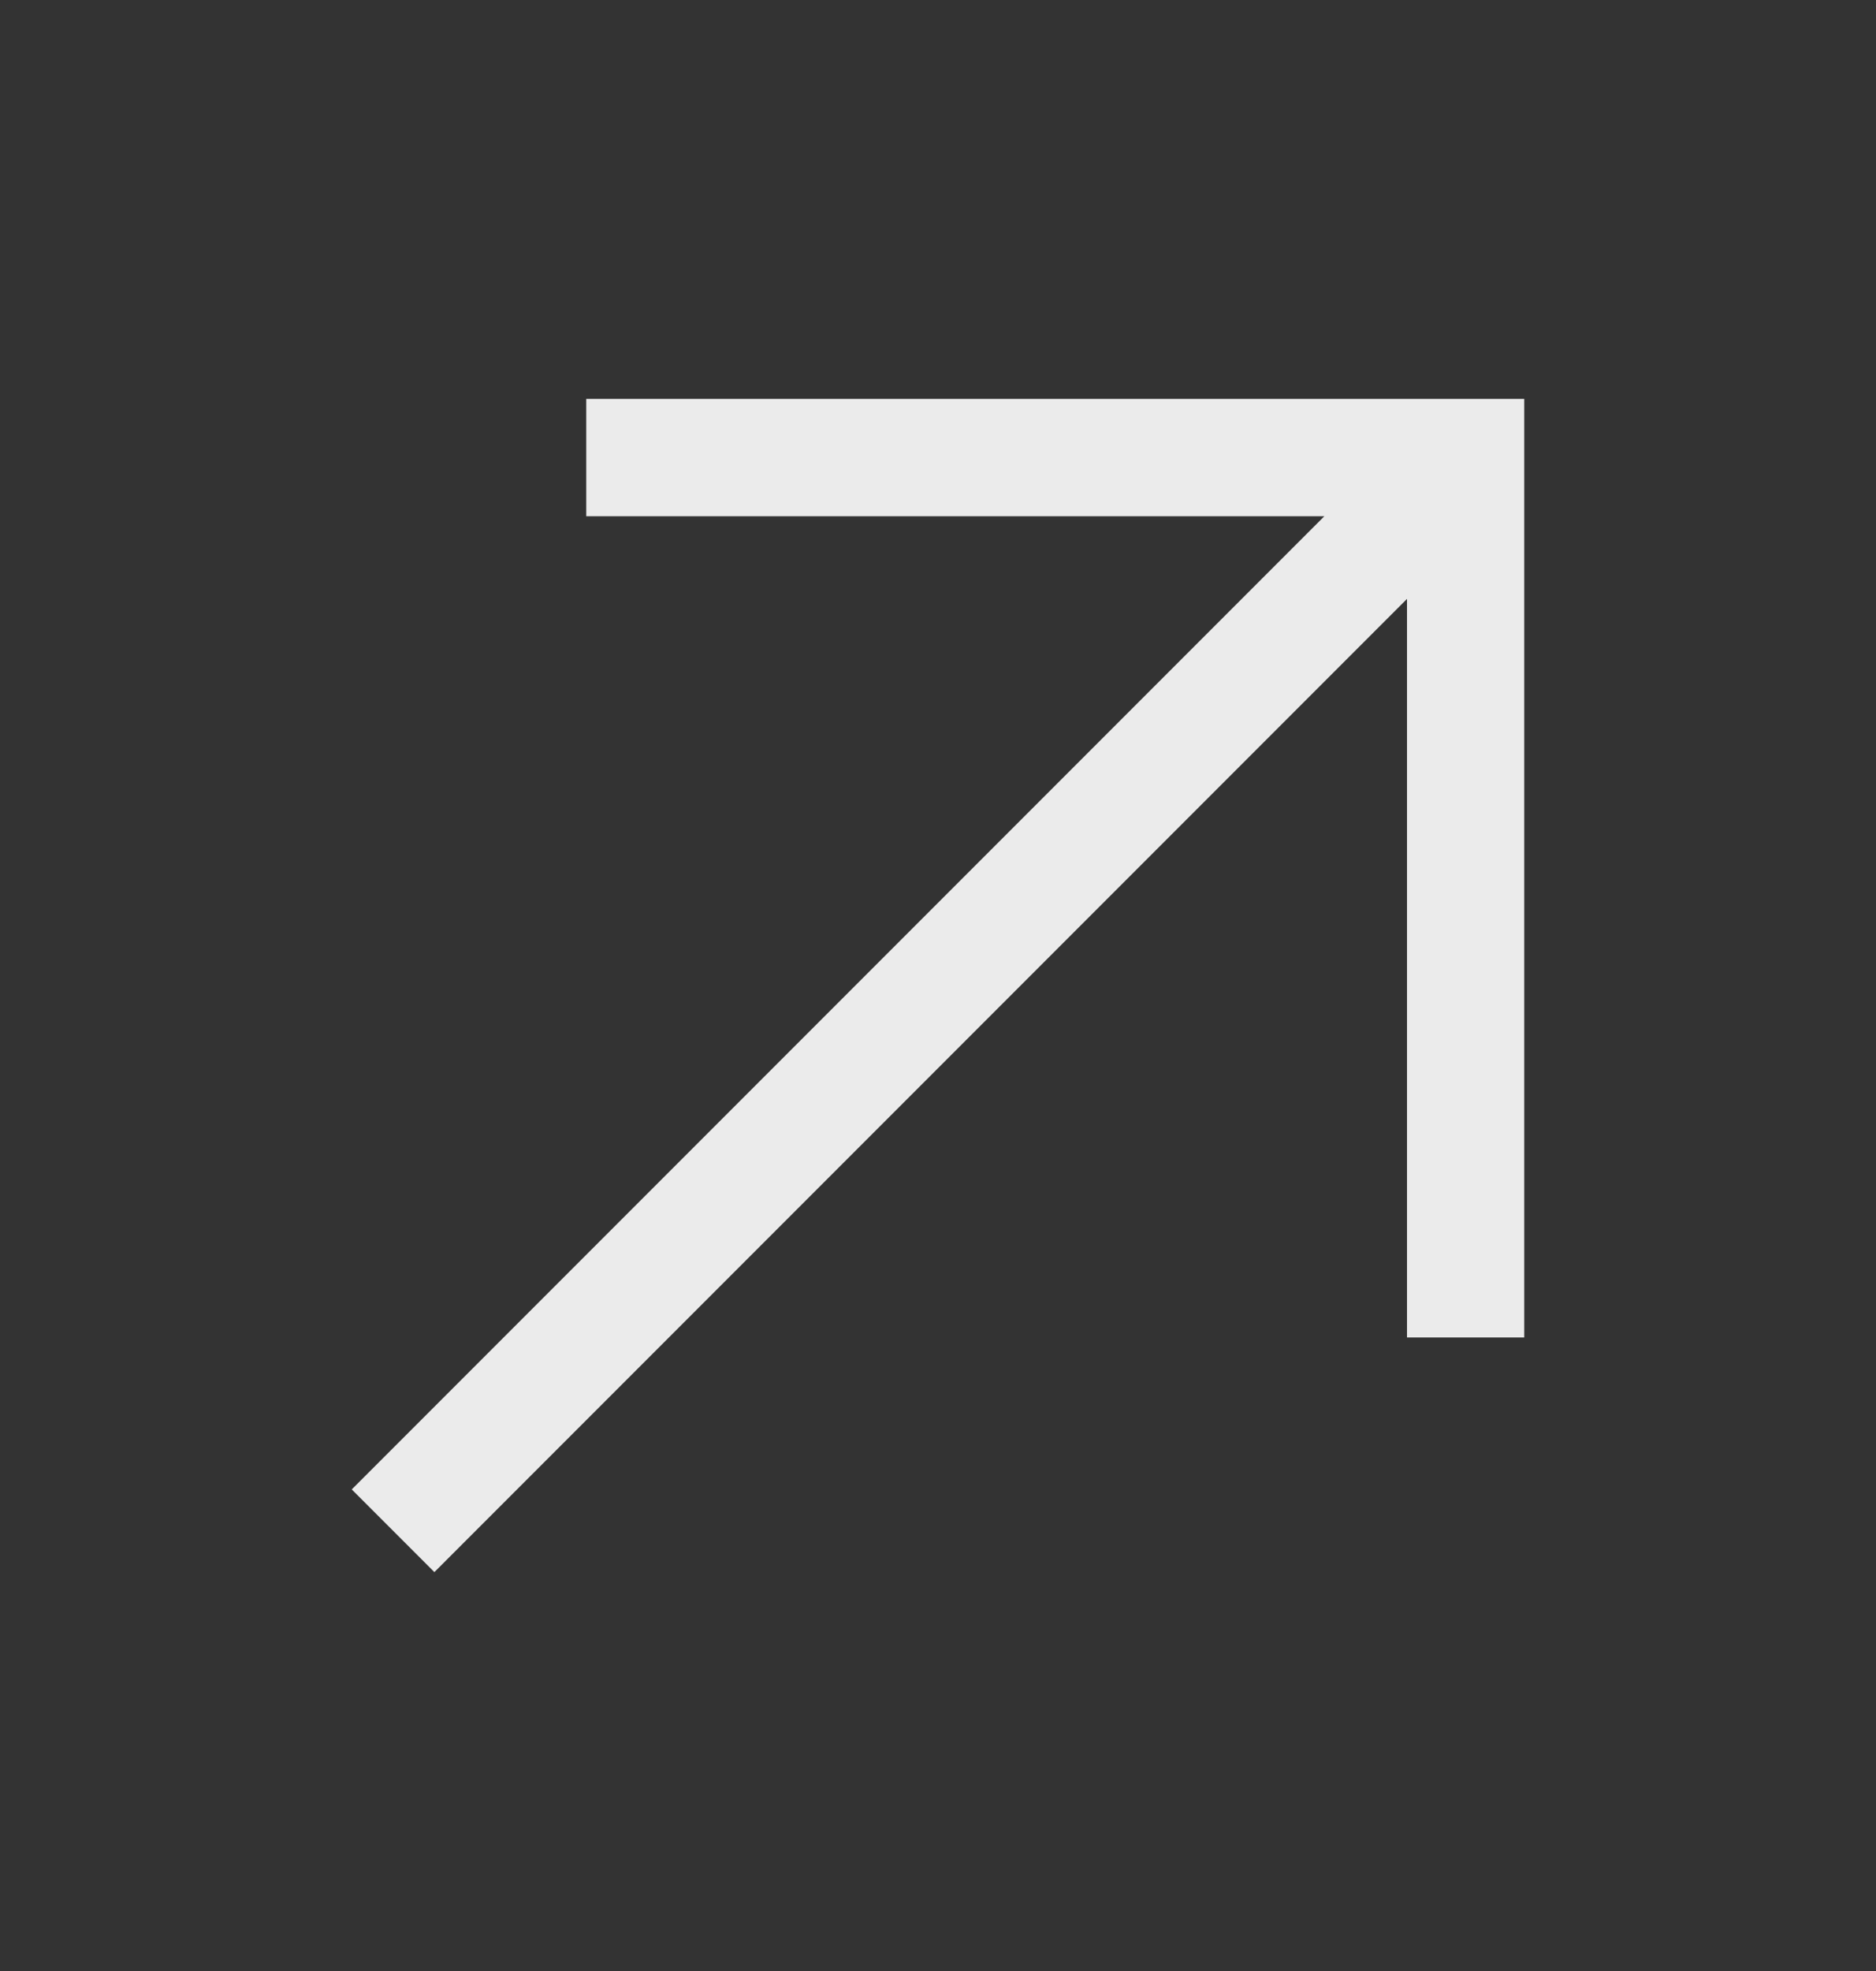 <svg width="20" height="21" viewBox="0 0 20 21" fill="none" xmlns="http://www.w3.org/2000/svg">
<rect x="0" y="0" width="20" height="21" fill="#333333" stroke="none"/>
<path d="M6.25 4.25V5.5H14.119L3.75 15.869L4.631 16.75L15 6.381V14.25H16.25V4.25H6.25Z" fill="white" fill-opacity="0.9"/>
</svg>
